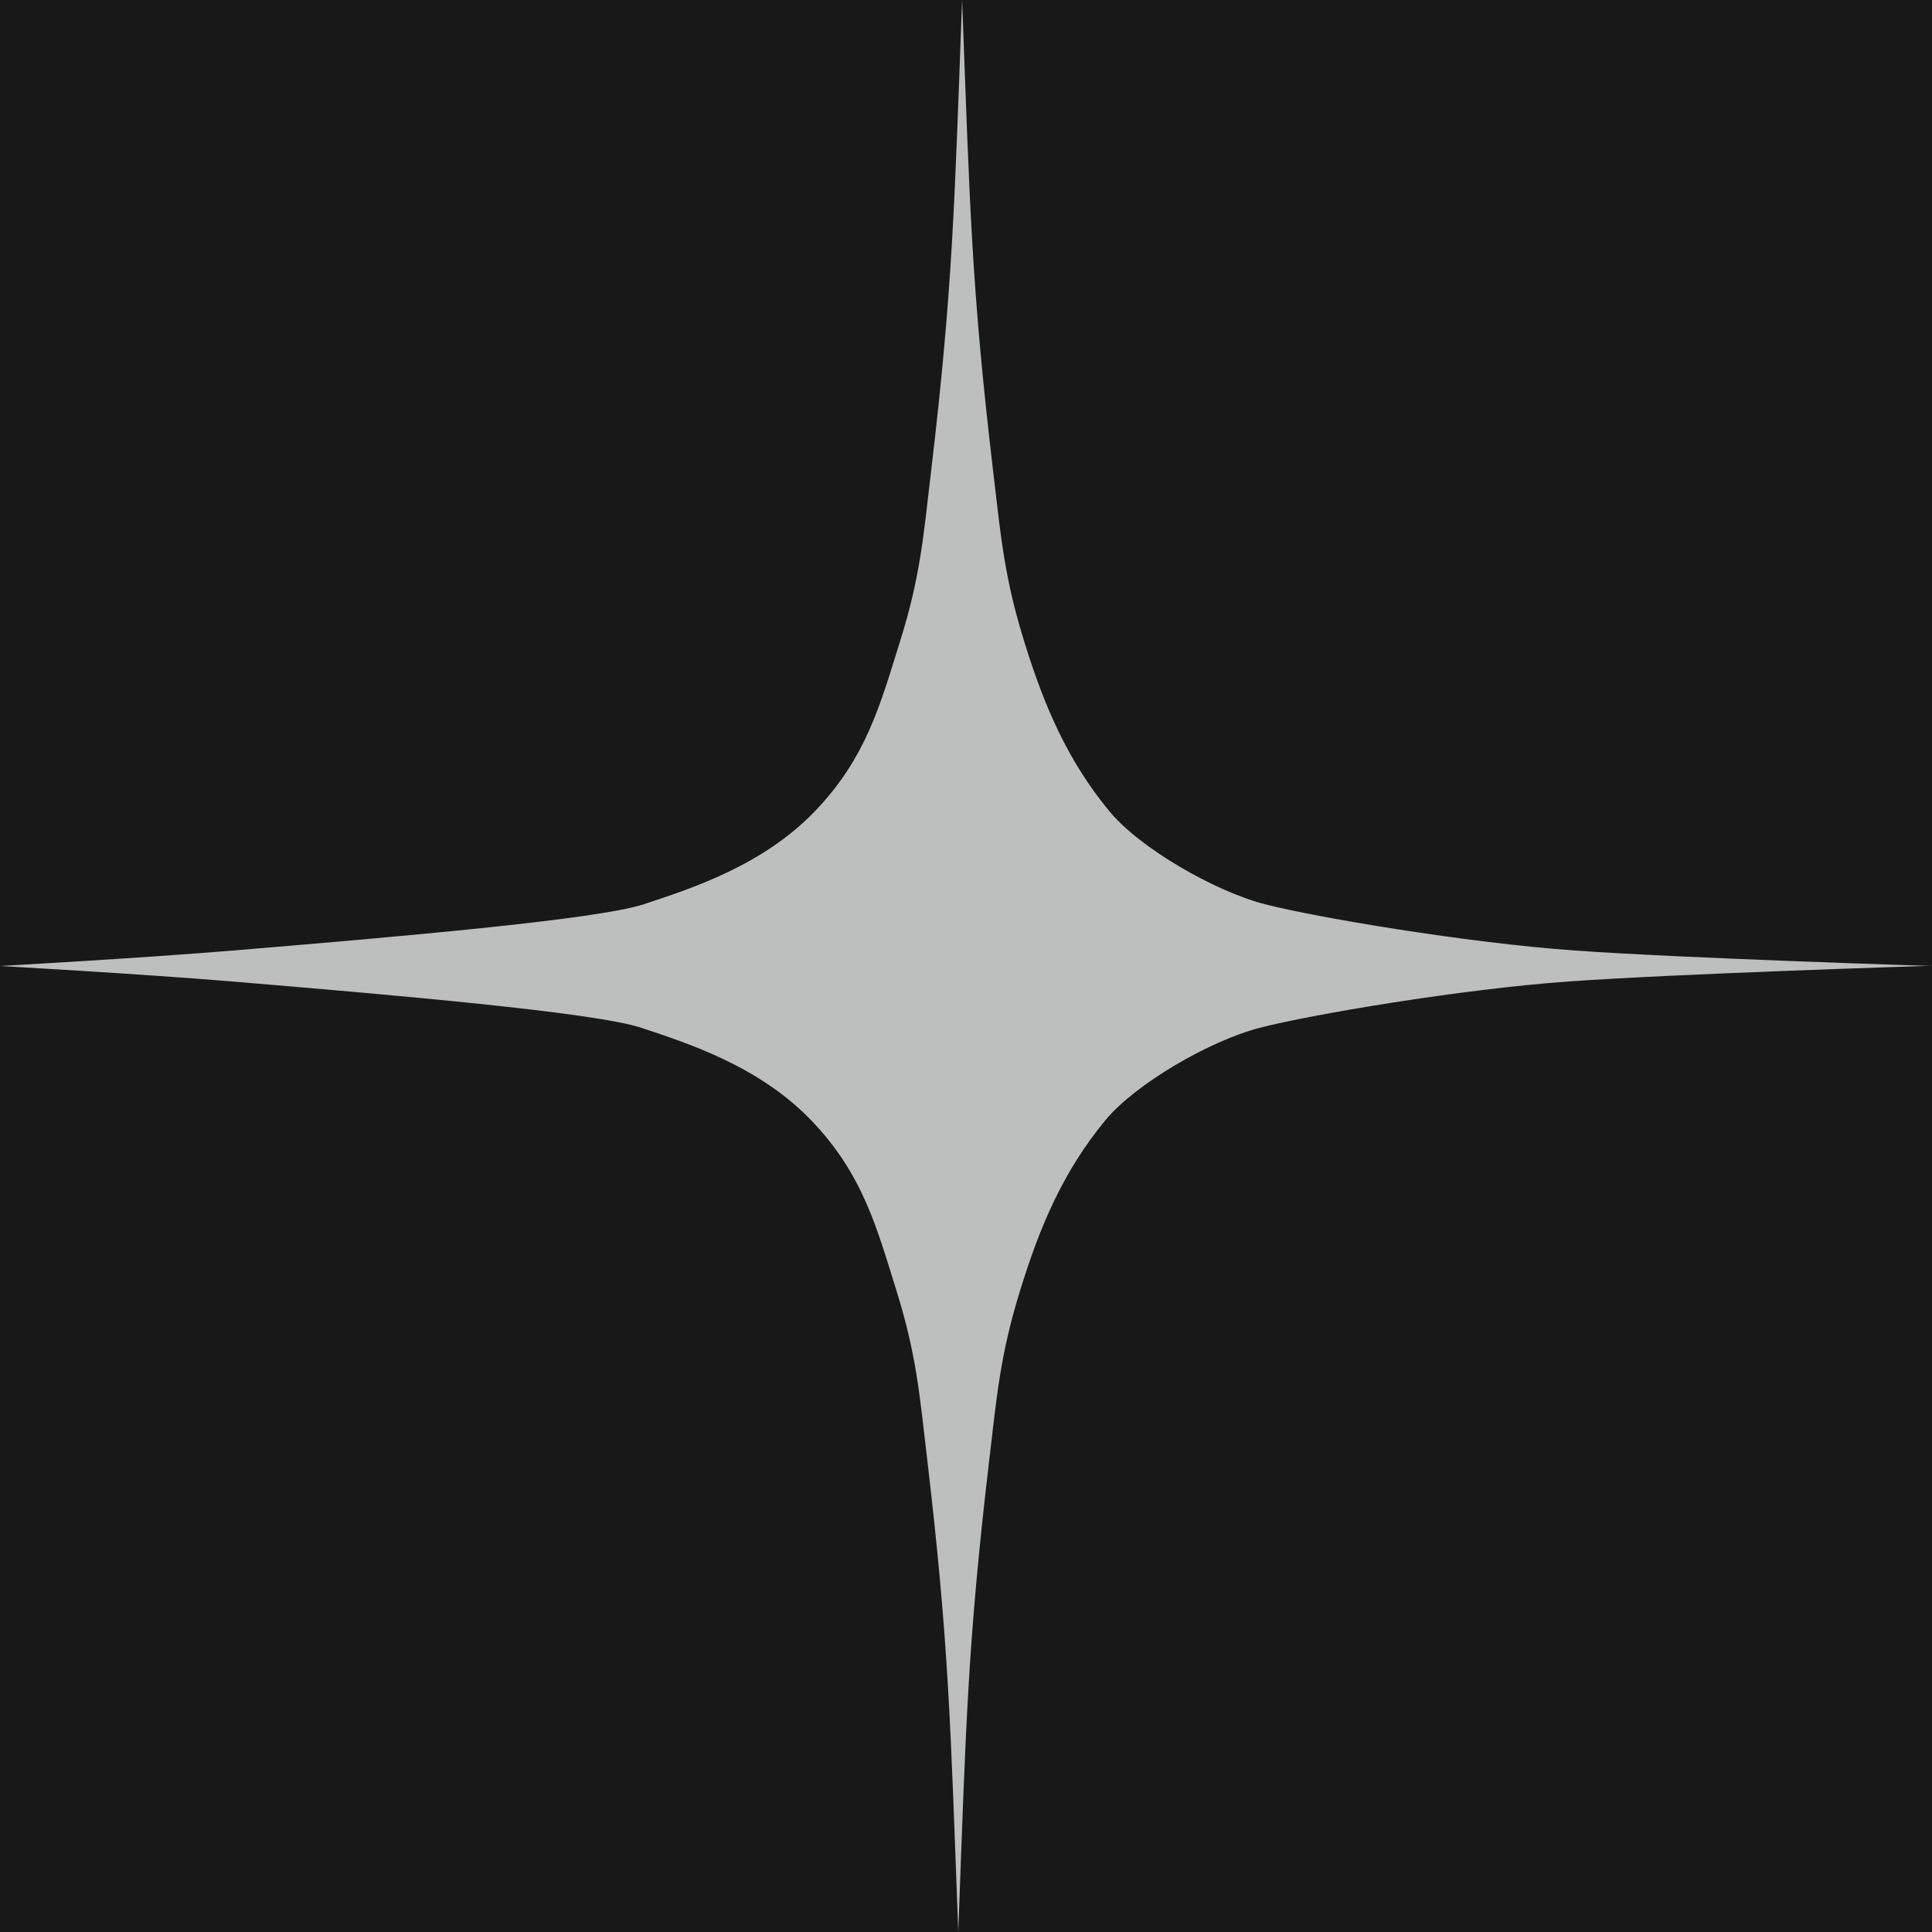 <svg width="128" height="128" viewBox="0 0 128 128" fill="none" xmlns="http://www.w3.org/2000/svg">
<g clip-path="url(#clip0_4_2)">
<rect width="128" height="128" fill="#181818"/>
<path d="M65.799 31.232C64.368 19.092 64.257 13.824 63.743 0C63.229 13.824 63.118 19.092 61.687 31.232C61.167 35.641 60.968 38.228 59.63 42.496C58.319 46.682 57.394 50.211 53.976 53.76C50.493 57.376 45.751 58.88 42.667 59.904C39.582 60.928 26.092 62.09 15.422 62.976C9.407 63.476 0 64 0 64H63.743H128C128 64 111.55 63.488 104.353 62.976C97.157 62.464 87.154 60.776 83.791 59.904C80.429 59.032 75.502 56.172 73.51 53.76C70.714 50.373 69.178 46.769 67.855 42.496C66.542 38.253 66.319 35.641 65.799 31.232Z" fill="#BDBFBE"/>
<path d="M65.535 96.768C64.11 108.908 63.999 114.176 63.487 128C62.975 114.176 62.864 108.908 61.439 96.768C60.921 92.359 60.723 89.772 59.391 85.504C58.084 81.318 57.164 77.789 53.759 74.24C50.291 70.624 45.567 69.12 42.495 68.096C39.423 67.072 25.988 65.91 15.36 65.024C9.369 64.524 0 64 0 64H63.487H127.486C127.486 64 111.102 64.512 103.934 65.024C96.766 65.536 86.804 67.224 83.455 68.096C80.106 68.968 75.198 71.828 73.215 74.24C70.43 77.627 68.9 81.231 67.583 85.504C66.275 89.747 66.053 92.359 65.535 96.768Z" fill="#BDBFBE"/>
</g>
<defs>
<clipPath id="clip0_4_2">
<rect width="128" height="128" fill="white"/>
</clipPath>
</defs>
</svg>
